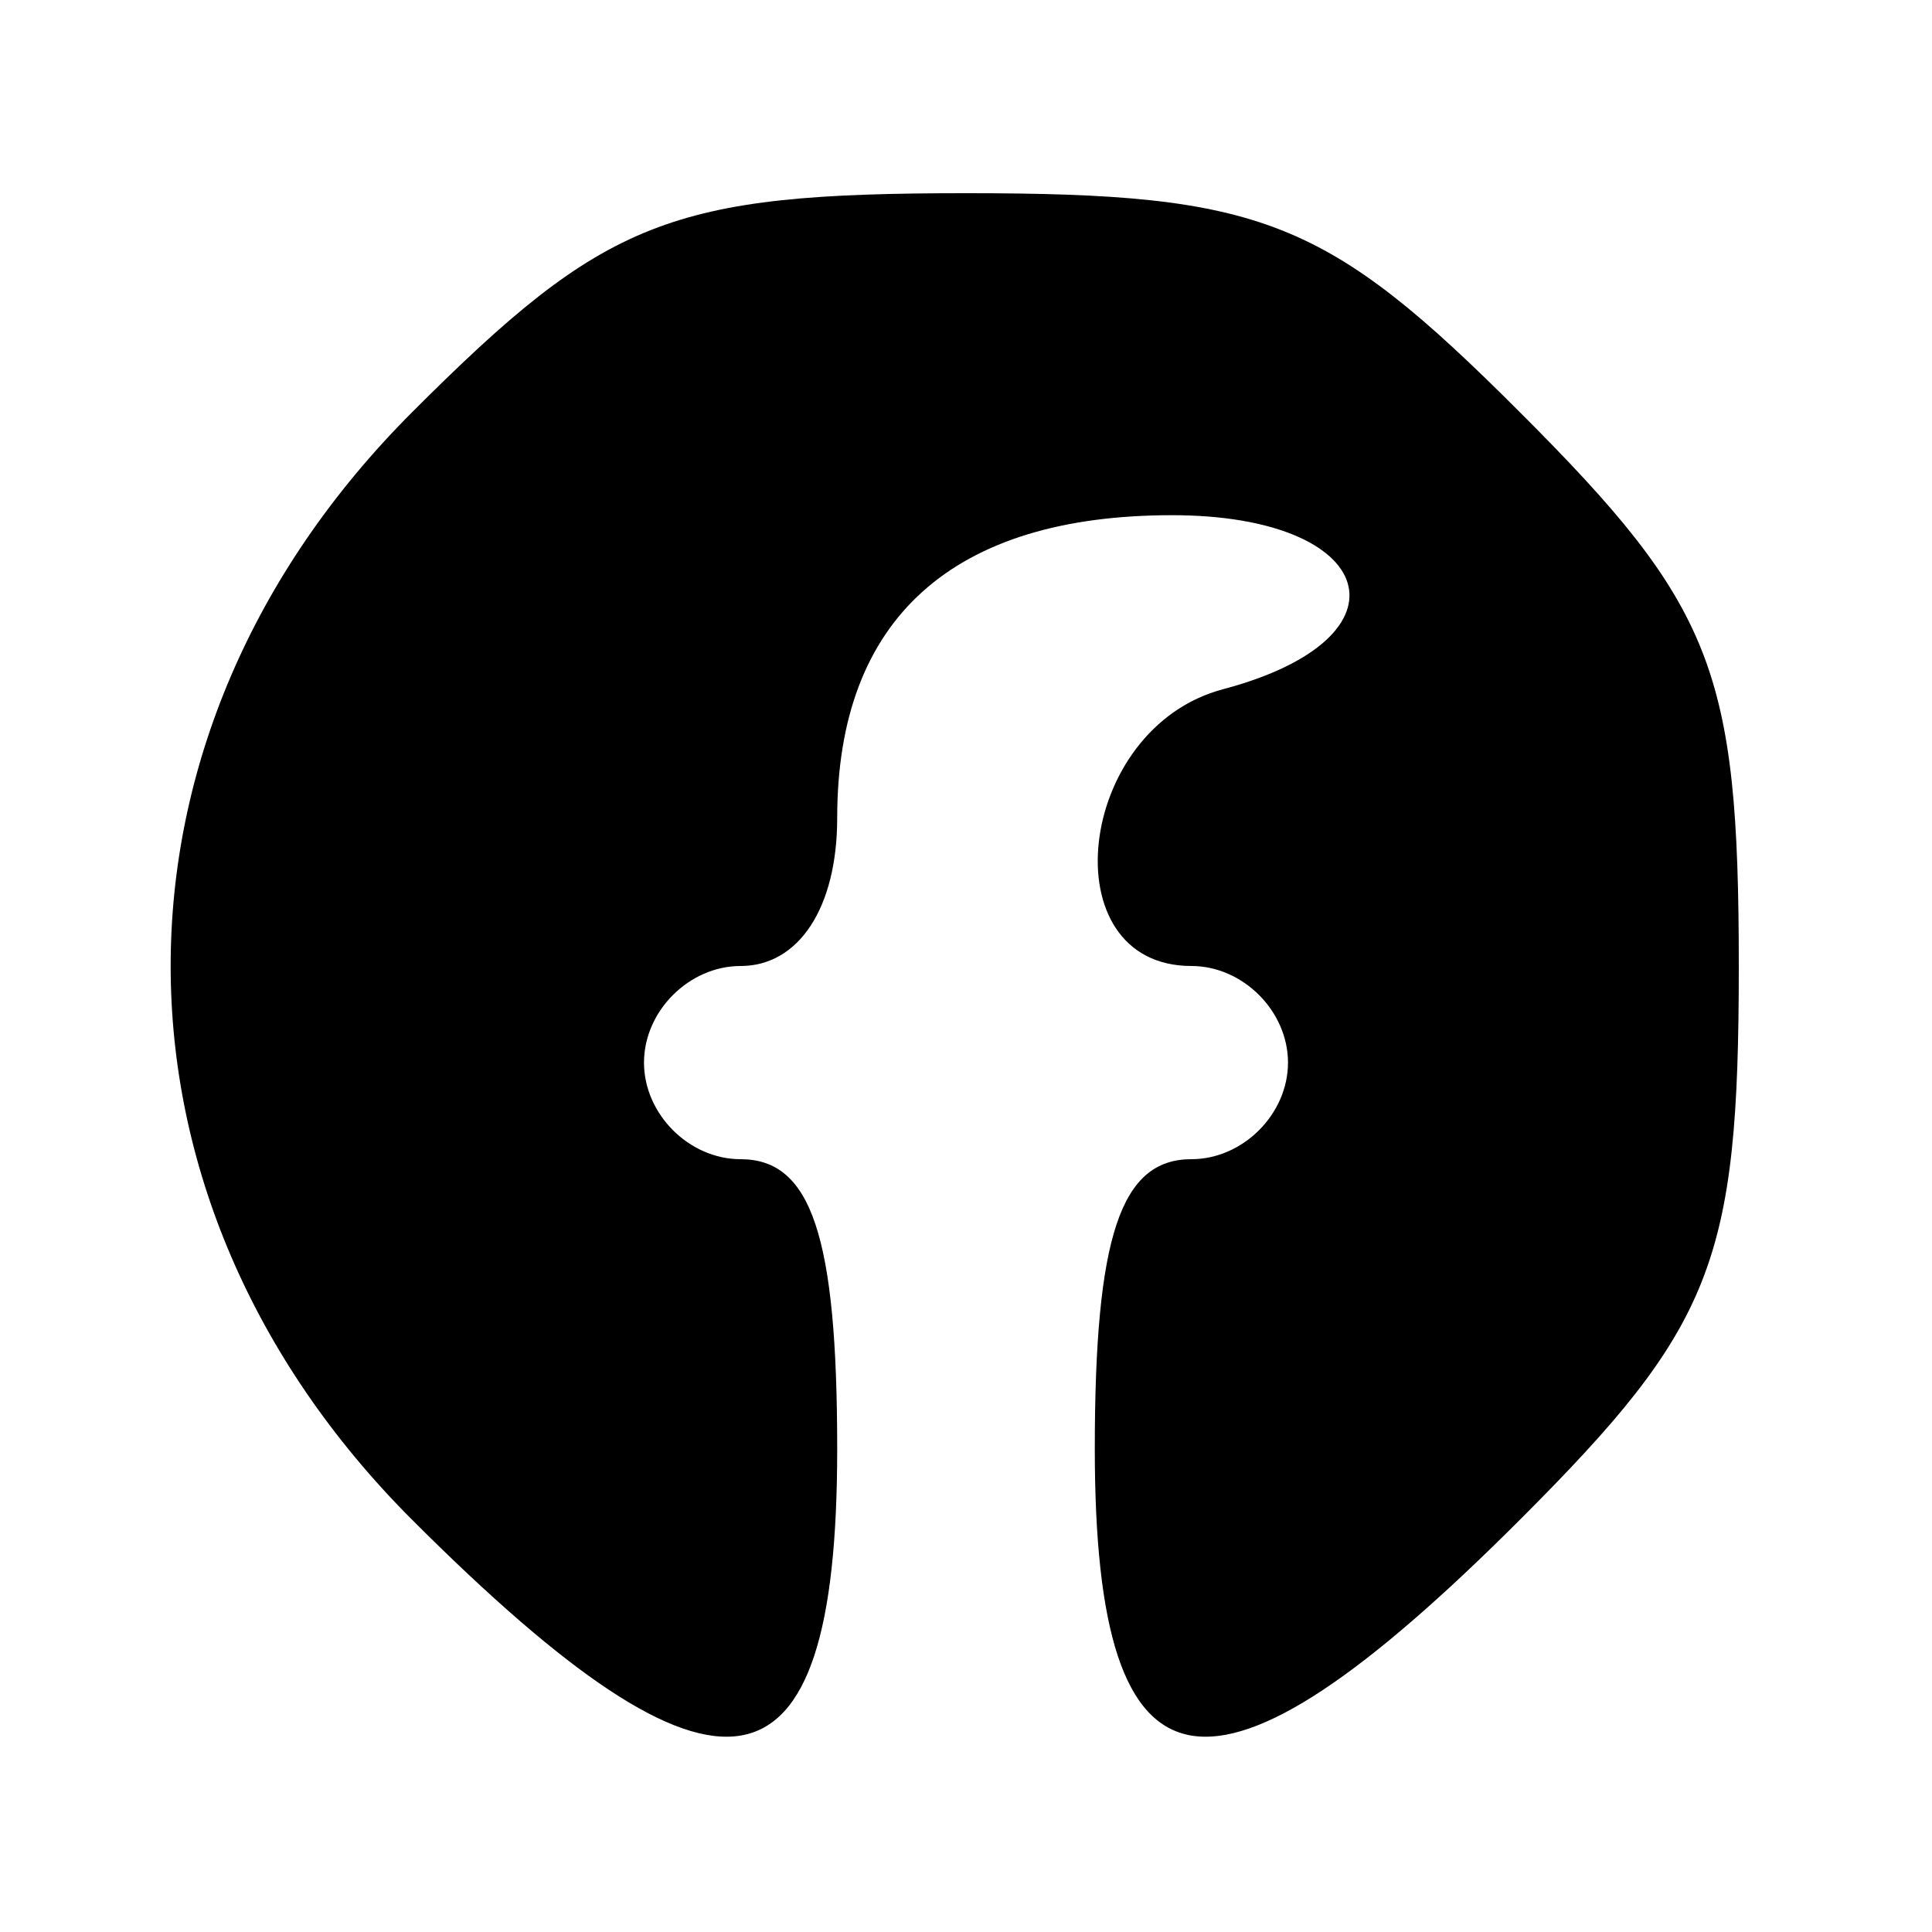<?xml version="1.0" standalone="no"?>
<!DOCTYPE svg PUBLIC "-//W3C//DTD SVG 20010904//EN"
 "http://www.w3.org/TR/2001/REC-SVG-20010904/DTD/svg10.dtd">
<svg version="1.0" xmlns="http://www.w3.org/2000/svg"
 width="30pt" height="30pt" viewBox="0 0 30 30"
 preserveAspectRatio="xMidYMid meet">

<g transform="translate(0,30) scale(0.1,-0.1)"
fill="#000000" stroke="none">
<path d="M64 236 c-50 -50 -50 -122 0 -172 48 -48 66 -45 66 11 0 33 -4 45
-15 45 -8 0 -15 7 -15 15 0 8 7 15 15 15 9 0 15 9 15 23 0 31 18 47 52 47 32
0 38 -19 8 -27 -23 -6 -27 -43 -5 -43 8 0 15 -7 15 -15 0 -8 -7 -15 -15 -15
-11 0 -15 -12 -15 -45 0 -56 18 -59 66 -11 30 30 34 40 34 86 0 46 -4 56 -34
86 -30 30 -40 34 -86 34 -46 0 -56 -4 -86 -34z"/>
</g>
</svg>
